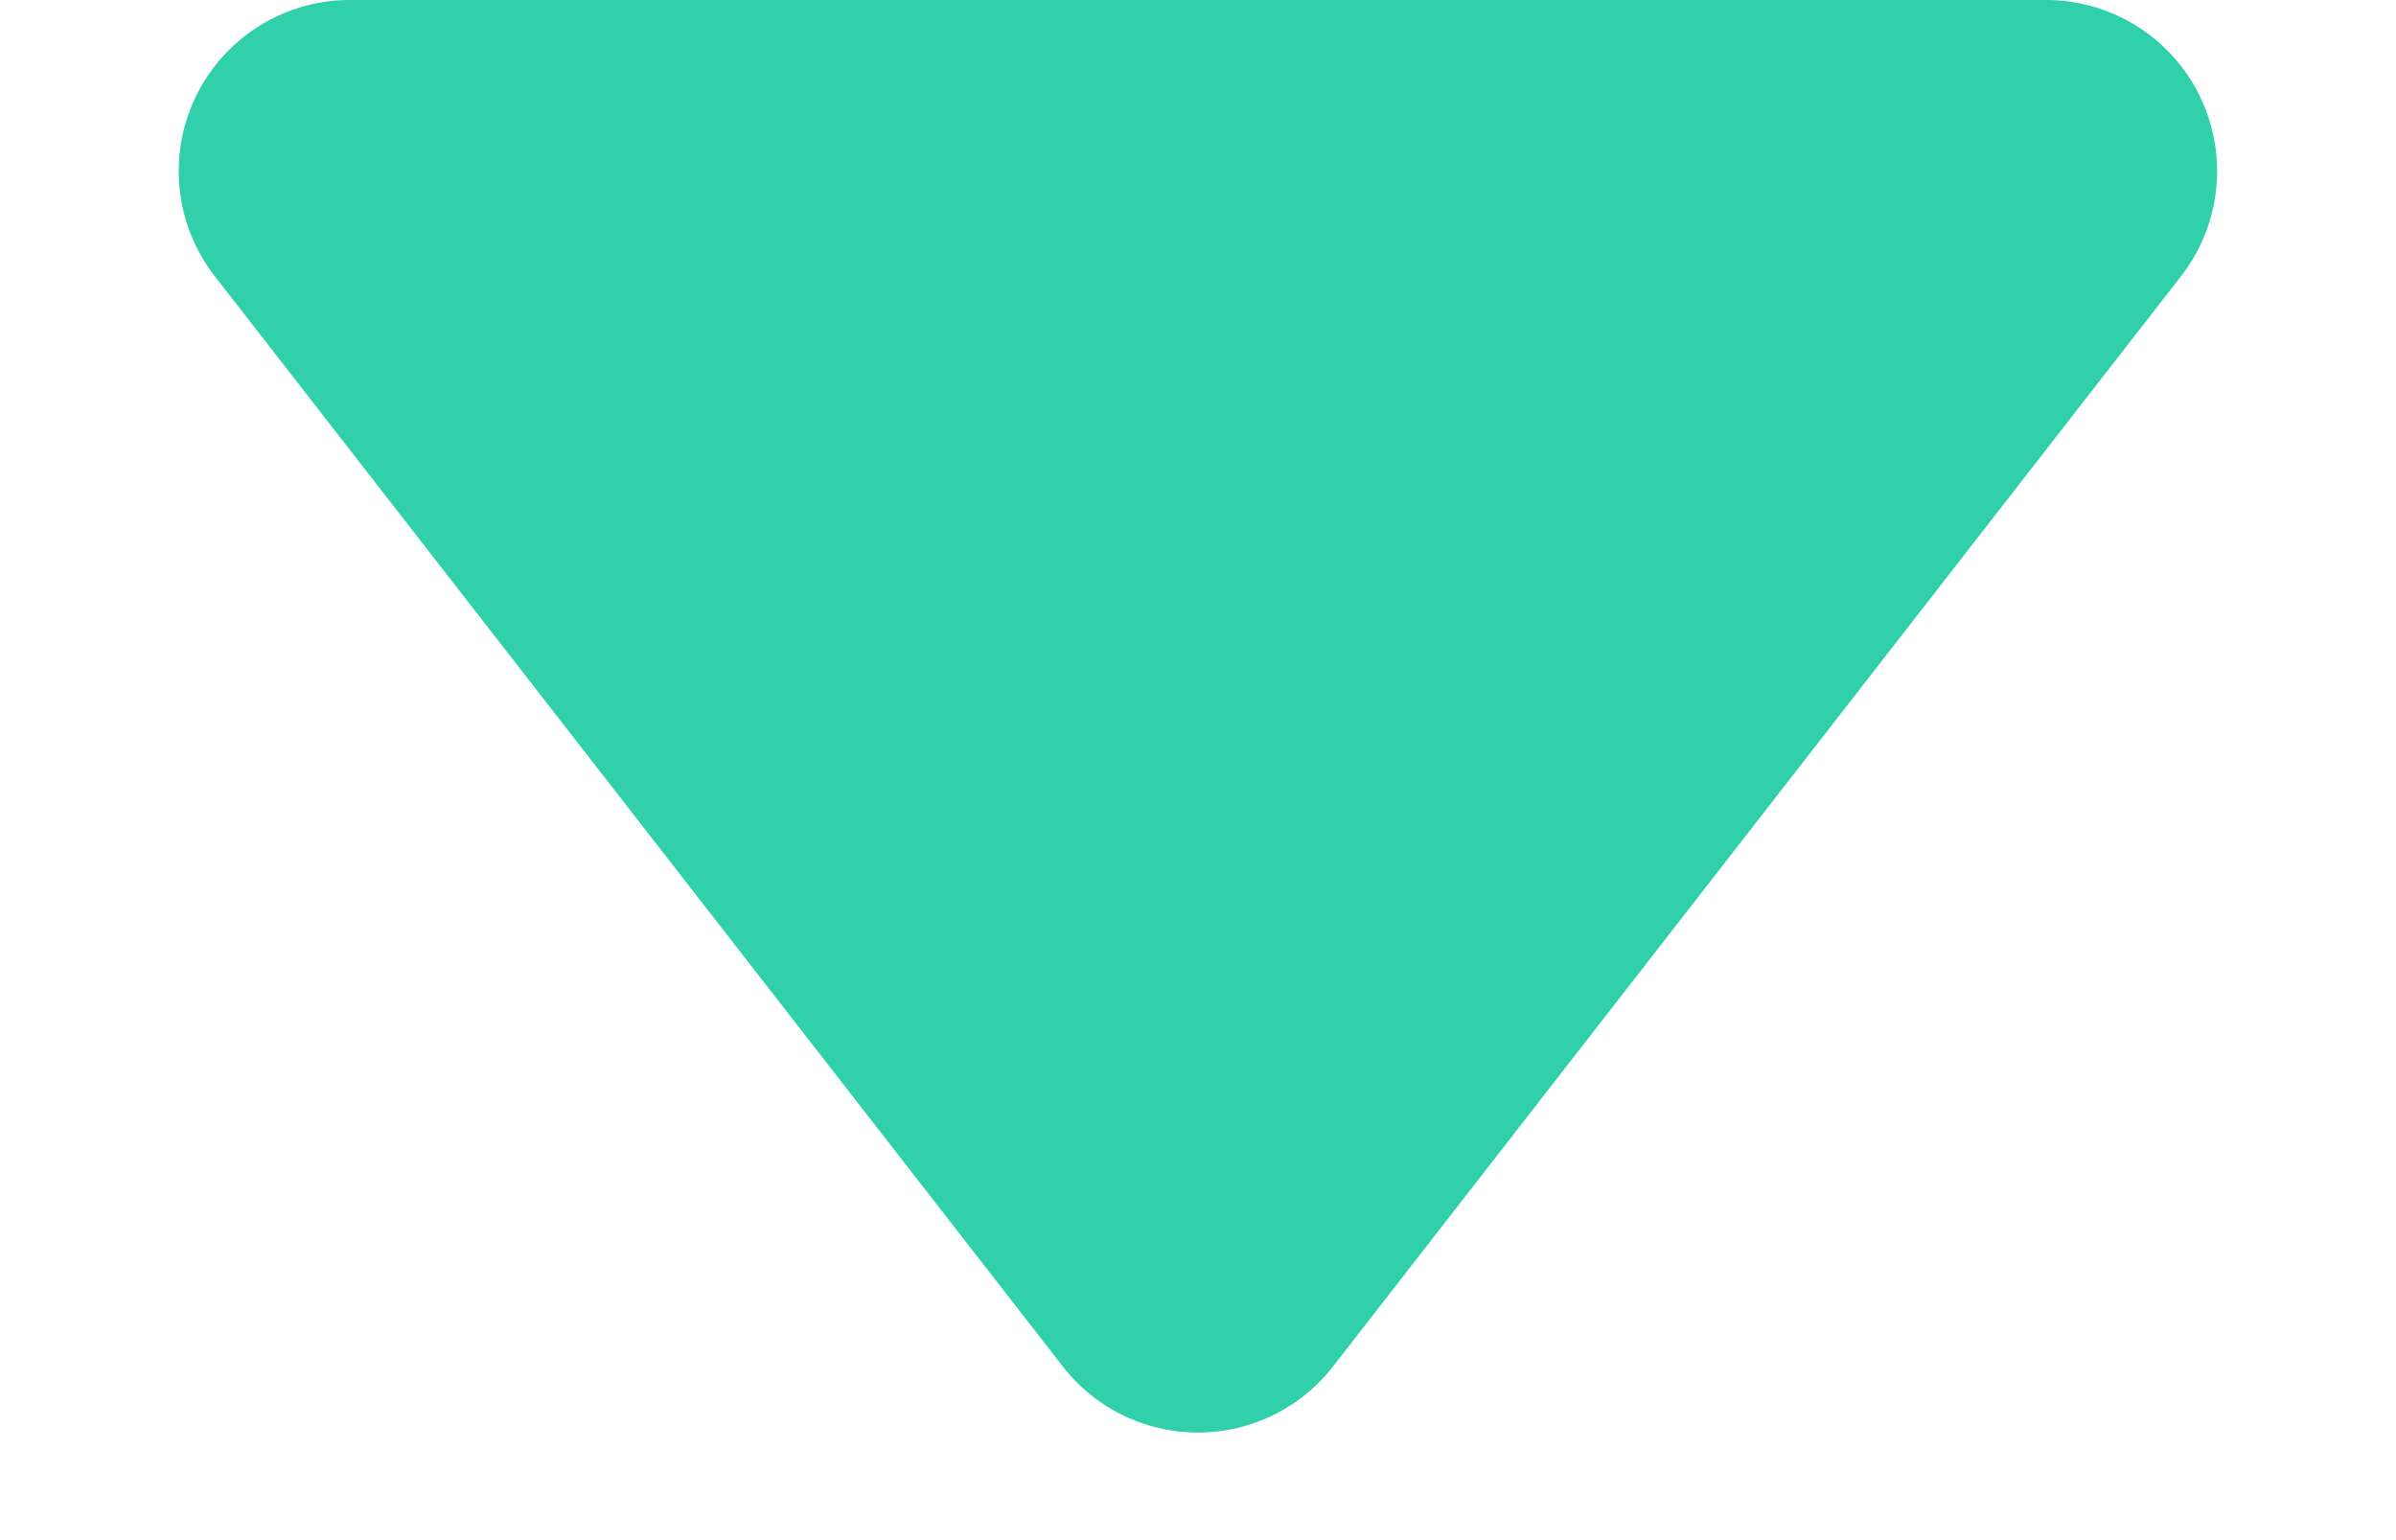 <svg xmlns="http://www.w3.org/2000/svg" width="14" height="9" viewBox="0 0 14 9"><defs><style>.a{fill:#2fd0aa;}</style></defs><path class="a" d="M6.211,1.015a1,1,0,0,1,1.579,0l4.955,6.371A1,1,0,0,1,11.955,9H2.045a1,1,0,0,1-.789-1.614Z" transform="translate(14 9) rotate(180)"/></svg>
